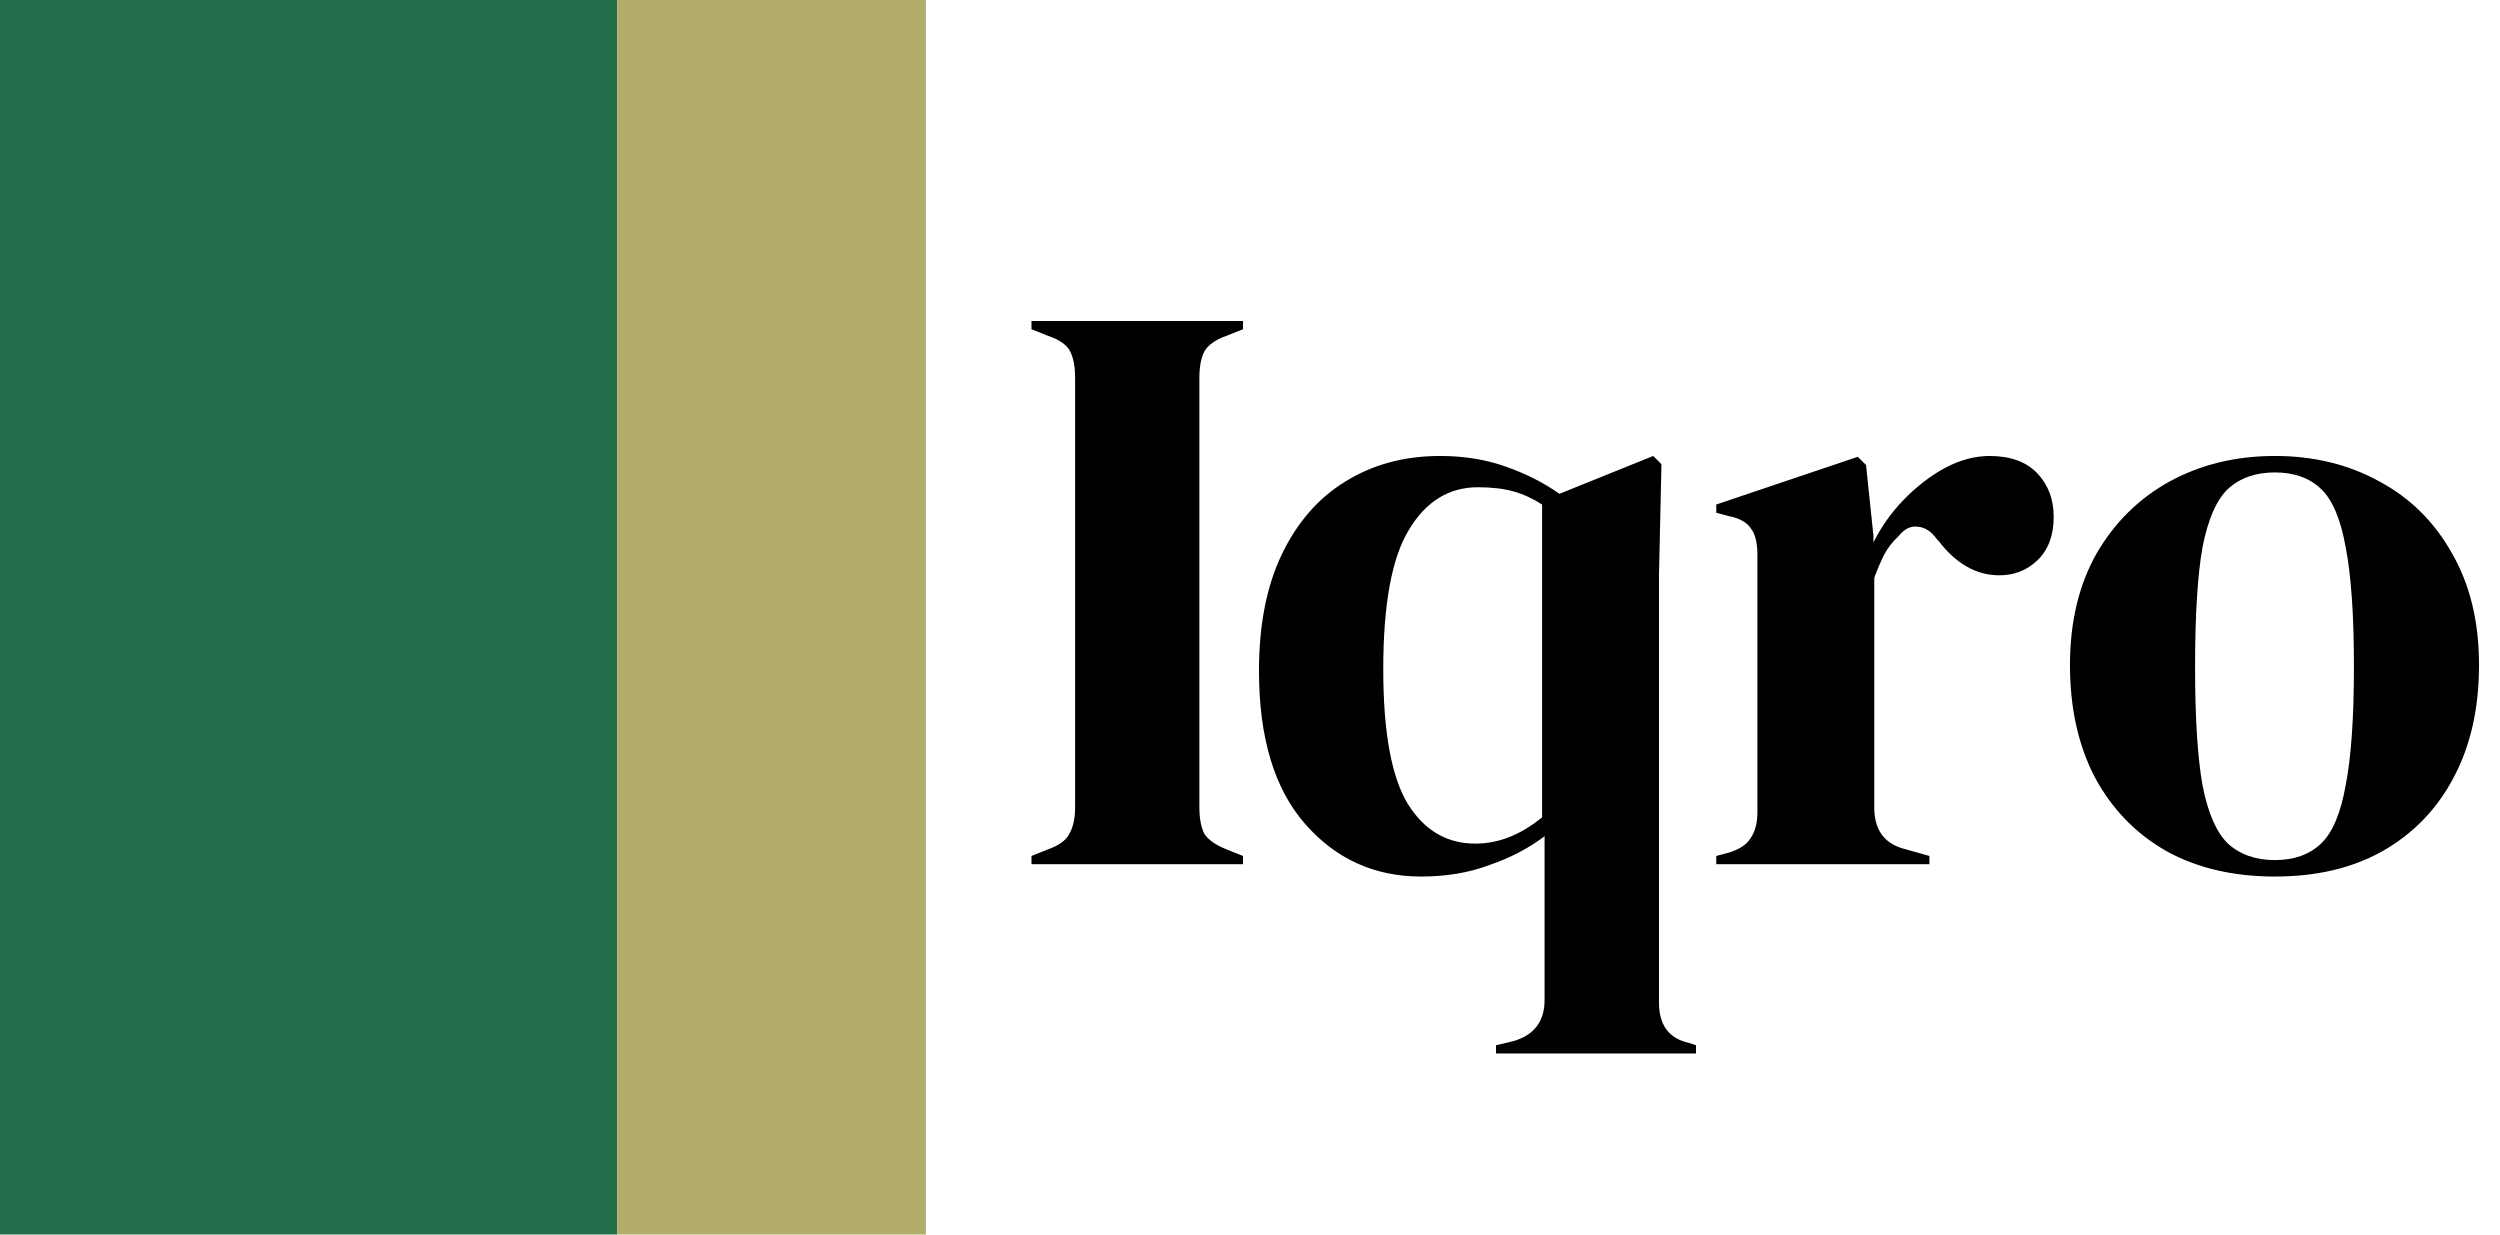 <svg width="486" height="240" viewBox="0 0 486 240" fill="none" xmlns="http://www.w3.org/2000/svg">
<rect width="120" height="240" fill="#246E4C"/>
<rect x="120" width="60" height="240" fill="#B3AD6C"/>
<path d="M200.52 168V166.4L203.72 165.12C205.853 164.373 207.24 163.36 207.88 162.08C208.627 160.8 209 159.093 209 156.96V73.44C209 71.307 208.68 69.6 208.04 68.32C207.4 67.04 205.96 66.027 203.72 65.28L200.52 64V62.4H241.64V64L238.44 65.28C236.307 66.027 234.867 67.04 234.12 68.32C233.48 69.6 233.16 71.307 233.16 73.44V156.96C233.16 159.093 233.48 160.8 234.12 162.08C234.867 163.253 236.307 164.267 238.44 165.12L241.64 166.4V168H200.52ZM290.826 204.8V203.2L294.186 202.4C298.24 201.227 300.266 198.56 300.266 194.4V162.56C297.173 164.907 293.6 166.773 289.546 168.16C285.6 169.653 281.173 170.4 276.266 170.4C267.2 170.4 259.68 166.987 253.706 160.16C247.733 153.333 244.746 143.413 244.746 130.4C244.746 121.44 246.24 113.867 249.226 107.68C252.213 101.493 256.32 96.8 261.546 93.6C266.88 90.293 273.013 88.64 279.946 88.64C284.64 88.64 288.906 89.333 292.746 90.72C296.693 92.107 300.16 93.867 303.146 96L321.386 88.64L322.986 90.24L322.506 111.84V194.88C322.506 199.253 324.426 201.867 328.266 202.72L329.706 203.2V204.8H290.826ZM286.826 164C291.306 164 295.626 162.293 299.786 158.88V98.08C297.973 96.907 296.106 96.053 294.186 95.52C292.266 94.987 289.973 94.72 287.306 94.72C281.653 94.72 277.173 97.493 273.866 103.04C270.56 108.48 268.906 117.493 268.906 130.08C268.906 142.347 270.506 151.093 273.706 156.32C276.906 161.44 281.28 164 286.826 164ZM333.638 168V166.4L336.038 165.76C338.171 165.12 339.611 164.16 340.358 162.88C341.211 161.6 341.638 159.947 341.638 157.92V107.84C341.638 105.493 341.211 103.787 340.358 102.72C339.611 101.547 338.171 100.747 336.038 100.32L333.638 99.68V98.08L361.158 88.8L362.758 90.4L364.198 104.16V105.44C365.691 102.453 367.611 99.733 369.958 97.28C372.411 94.72 375.078 92.64 377.958 91.04C380.944 89.44 383.878 88.64 386.758 88.64C390.811 88.64 393.904 89.76 396.038 92C398.171 94.24 399.238 97.067 399.238 100.48C399.238 104.107 398.171 106.933 396.038 108.96C394.011 110.88 391.558 111.84 388.678 111.84C384.198 111.84 380.251 109.6 376.838 105.12L376.518 104.8C375.451 103.307 374.224 102.507 372.838 102.4C371.451 102.187 370.171 102.827 368.998 104.32C367.931 105.28 367.024 106.453 366.278 107.84C365.638 109.12 364.998 110.613 364.358 112.32V156.96C364.358 161.227 366.224 163.893 369.958 164.96L375.078 166.4V168H333.638ZM442.243 170.4C434.136 170.4 427.096 168.747 421.123 165.44C415.149 162.027 410.509 157.227 407.203 151.04C404.003 144.853 402.403 137.6 402.403 129.28C402.403 120.96 404.109 113.76 407.523 107.68C411.043 101.6 415.789 96.907 421.763 93.6C427.843 90.293 434.669 88.64 442.243 88.64C449.816 88.64 456.589 90.293 462.563 93.6C468.536 96.8 473.229 101.44 476.643 107.52C480.163 113.6 481.923 120.853 481.923 129.28C481.923 137.707 480.269 145.013 476.963 151.2C473.763 157.28 469.176 162.027 463.203 165.44C457.336 168.747 450.349 170.4 442.243 170.4ZM442.243 167.2C445.976 167.2 448.963 166.133 451.203 164C453.443 161.867 455.043 158.08 456.003 152.64C457.069 147.2 457.603 139.52 457.603 129.6C457.603 119.573 457.069 111.84 456.003 106.4C455.043 100.96 453.443 97.173 451.203 95.04C448.963 92.907 445.976 91.84 442.243 91.84C438.509 91.84 435.469 92.907 433.123 95.04C430.883 97.173 429.229 100.96 428.163 106.4C427.203 111.84 426.723 119.573 426.723 129.6C426.723 139.52 427.203 147.2 428.163 152.64C429.229 158.08 430.883 161.867 433.123 164C435.469 166.133 438.509 167.2 442.243 167.2Z" fill="black"/>
</svg>
